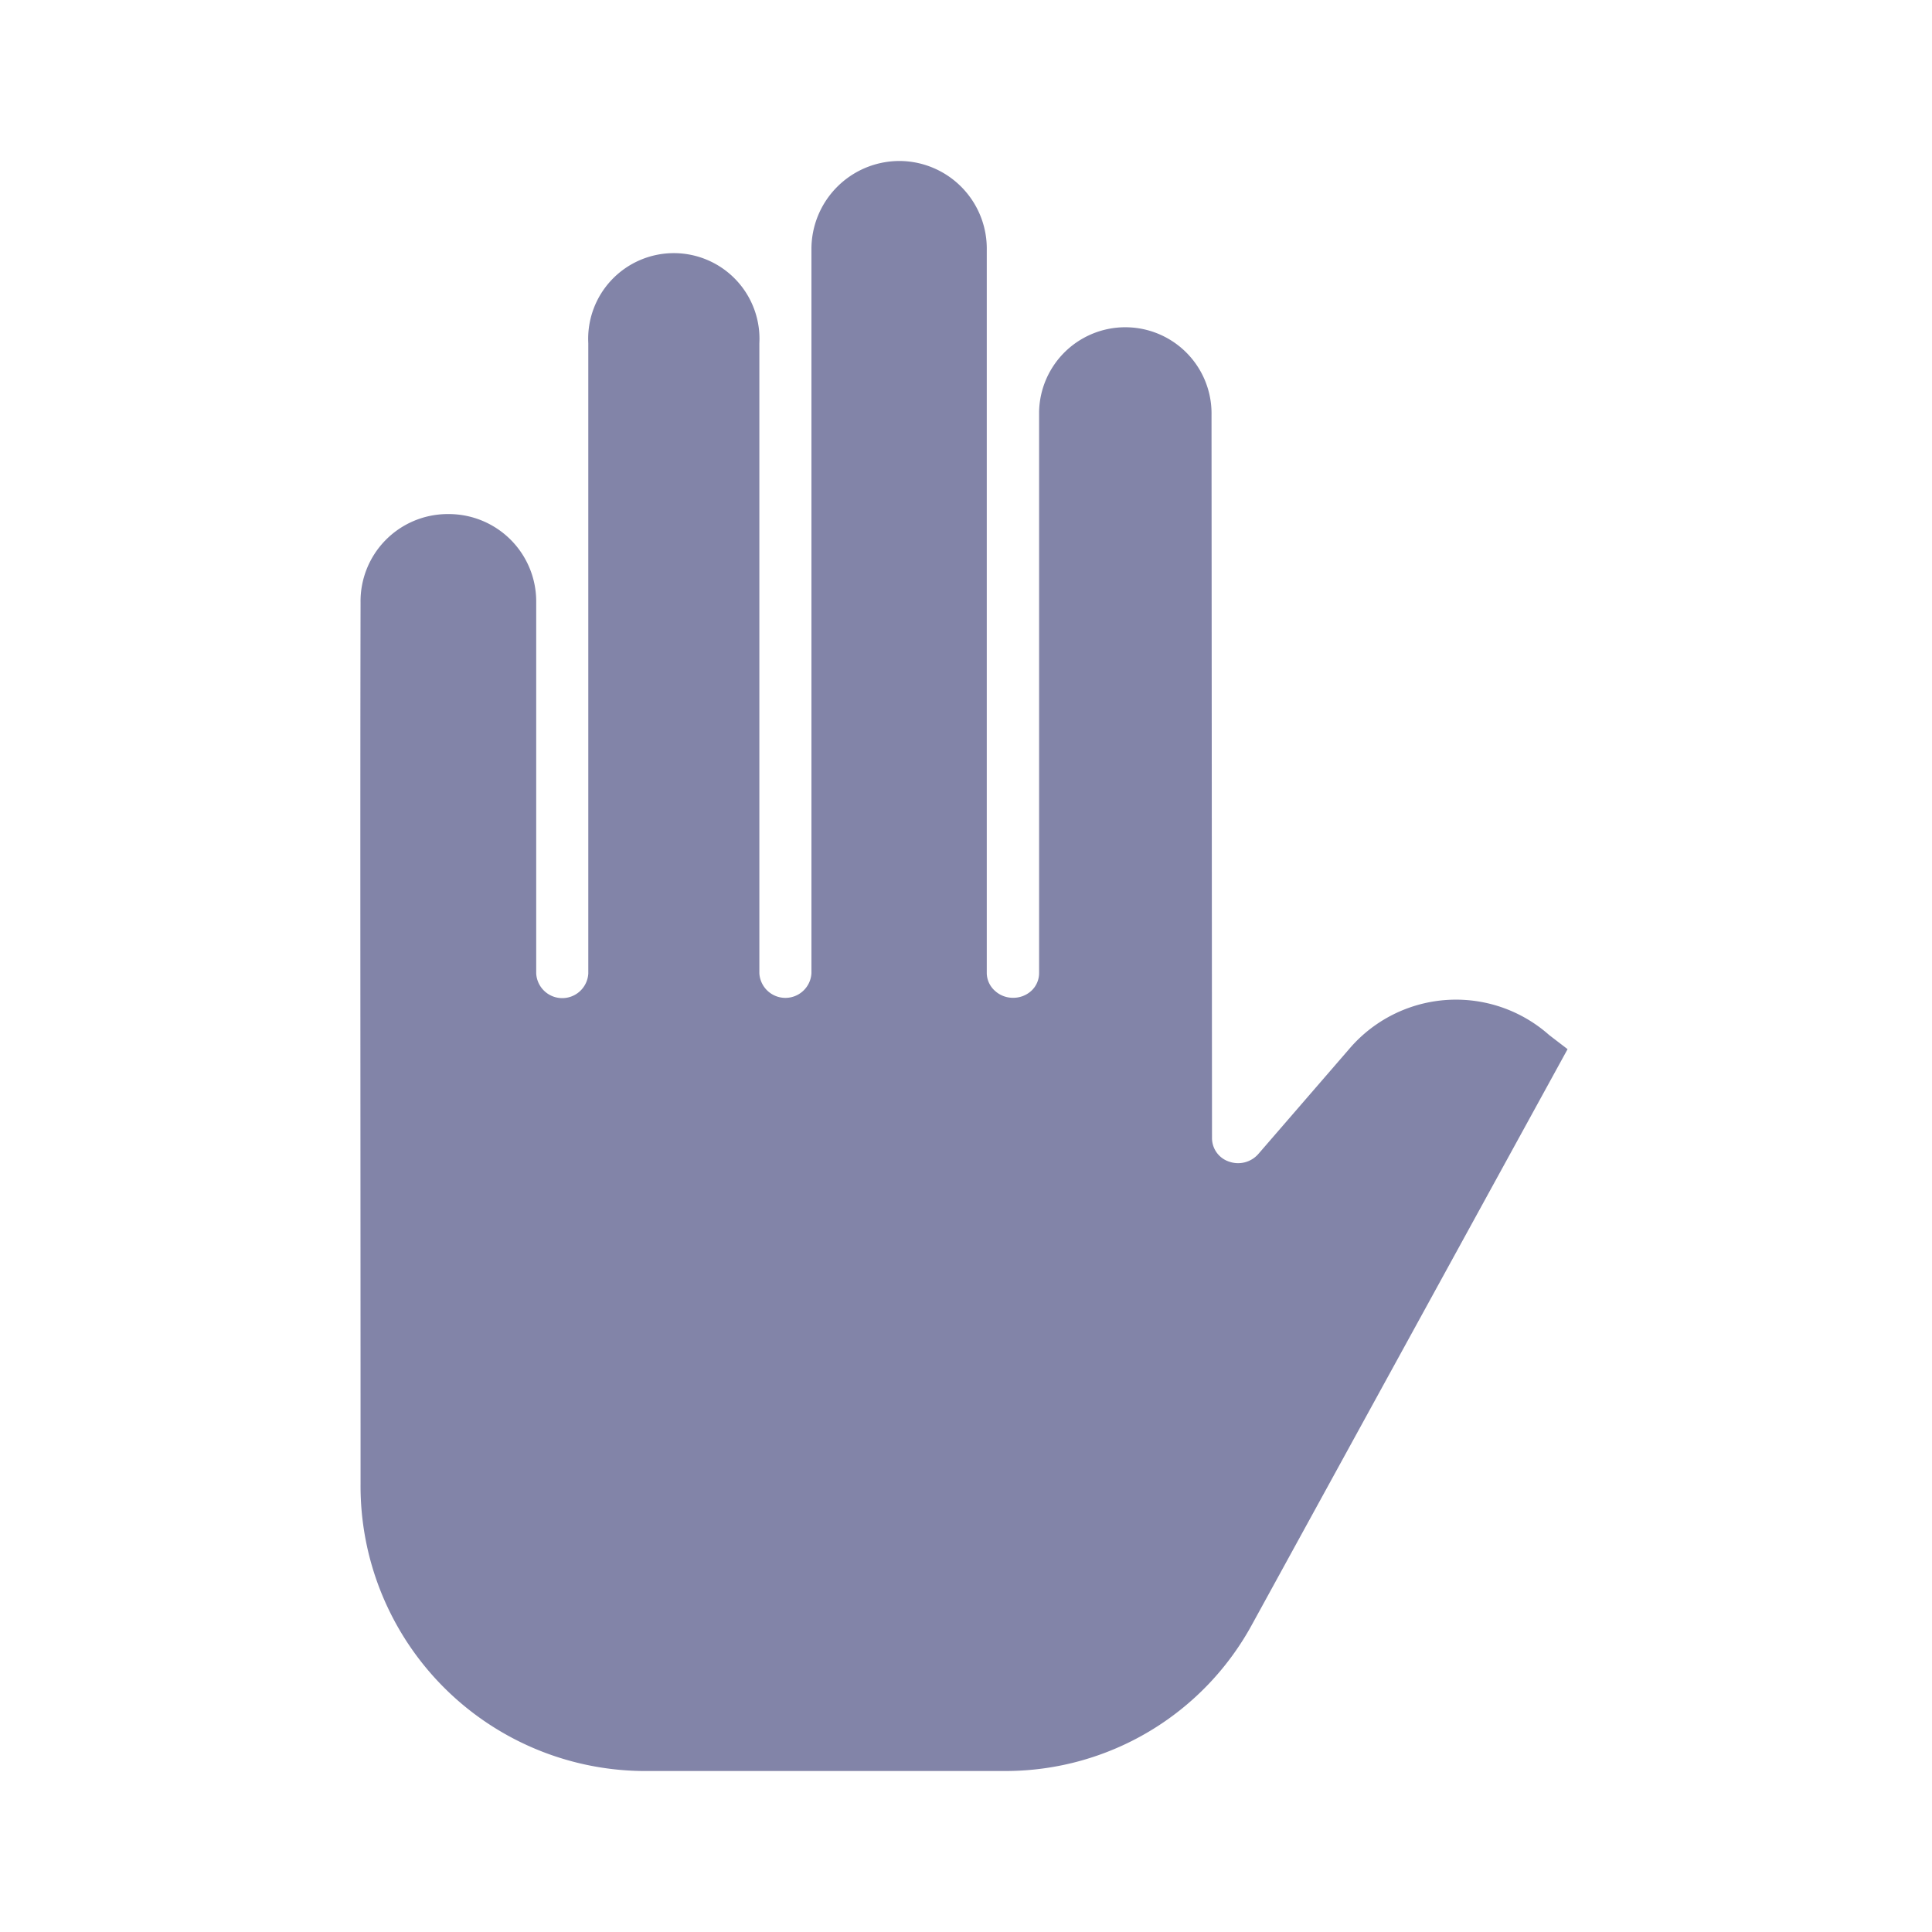 <svg id="live_q_a_hover" data-name="live q&amp;a hover" xmlns="http://www.w3.org/2000/svg" width="24" height="24" viewBox="0 0 24 24">
  <rect id="Rectangle_1297" data-name="Rectangle 1297" width="24" height="24" fill="#8284a8" opacity="0"/>
  <path id="Path_1250" data-name="Path 1250" d="M7.727,20h4.528a3.487,3.487,0,0,0,3.051-1.825l3.917-7.142L19,10.862l-.012-.01a1.743,1.743,0,0,0-2.478.179l-1.13,1.306a.334.334,0,0,1-.359.094.308.308,0,0,1-.215-.289L14.8,3.158a1.071,1.071,0,1,0-2.142-.043c0,.907,0,1.9,0,2.835,0,2.126,0,3.961,0,4.139a.3.3,0,0,1-.094.217.331.331,0,0,1-.228.089h0a.33.33,0,0,1-.228-.088.3.3,0,0,1-.1-.215c0-.179,0-2.013,0-4.14,0-.918,0-1.881,0-2.771,0-.007,0-.014,0-.021s0-.034,0-.052v-2A1.089,1.089,0,0,0,10.943,0H10.91A1.094,1.094,0,0,0,9.83,1.1v8.99a.324.324,0,0,1-.647,0V2.265a1.064,1.064,0,1,0-2.125,0v7.828a.324.324,0,0,1-.647,0V5.479A1.086,1.086,0,0,0,5.329,4.386H5.3a1.083,1.083,0,0,0-1.071,1.1c-.006,2.521,0,6.967,0,10.946A3.54,3.54,0,0,0,7.727,20Z" transform="translate(0.25 2)" fill="#8284a8"/>
</svg>
